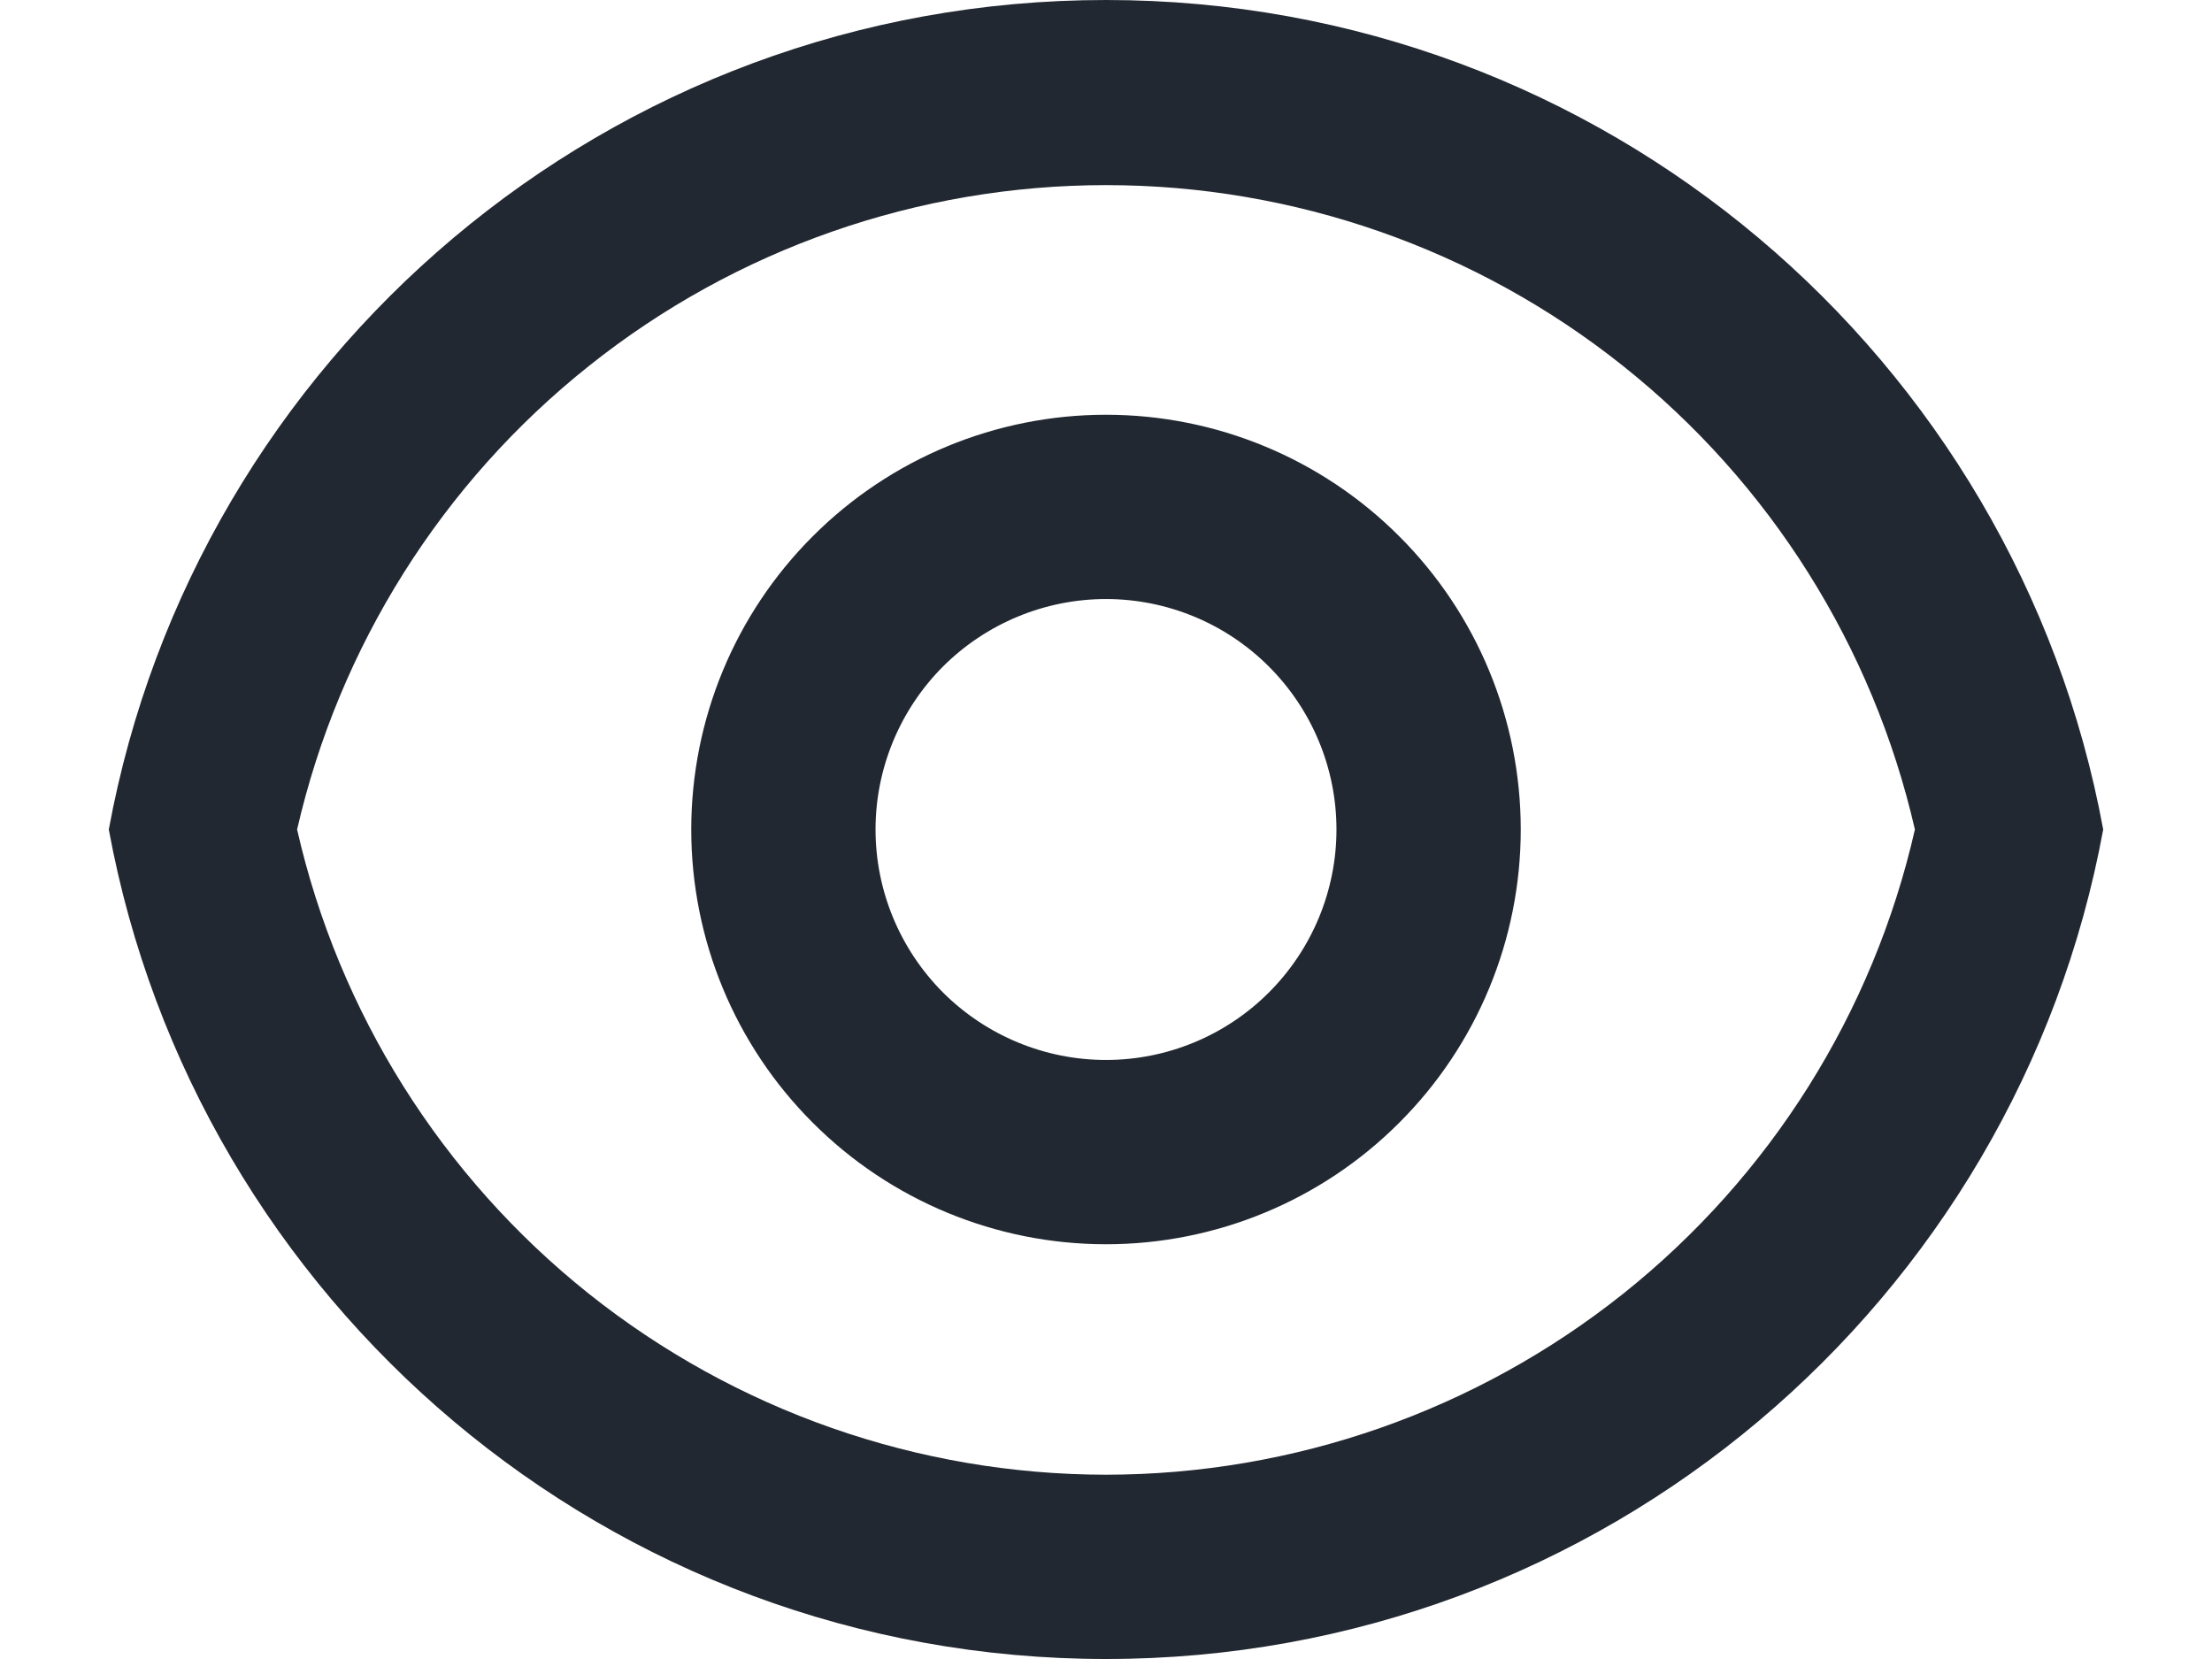 <svg width="16" height="12" viewBox="0 0 16 12" fill="none" xmlns="http://www.w3.org/2000/svg">
<path d="M8 0C11.595 0 14.585 2.587 15.213 6C14.586 9.413 11.595 12 8 12C4.405 12 1.415 9.413 0.787 6C1.414 2.587 4.405 0 8 0ZM8 10.667C9.36 10.666 10.679 10.204 11.742 9.357C12.805 8.509 13.549 7.326 13.851 6C13.547 4.676 12.803 3.493 11.74 2.647C10.678 1.8 9.359 1.339 8 1.339C6.641 1.339 5.322 1.8 4.26 2.647C3.197 3.493 2.453 4.676 2.149 6C2.451 7.326 3.195 8.509 4.258 9.357C5.321 10.204 6.64 10.666 8 10.667ZM8 9C7.204 9 6.441 8.684 5.879 8.121C5.316 7.559 5 6.796 5 6C5 5.204 5.316 4.441 5.879 3.879C6.441 3.316 7.204 3 8 3C8.796 3 9.559 3.316 10.121 3.879C10.684 4.441 11 5.204 11 6C11 6.796 10.684 7.559 10.121 8.121C9.559 8.684 8.796 9 8 9ZM8 7.667C8.442 7.667 8.866 7.491 9.178 7.179C9.491 6.866 9.667 6.442 9.667 6C9.667 5.558 9.491 5.134 9.178 4.821C8.866 4.509 8.442 4.333 8 4.333C7.558 4.333 7.134 4.509 6.821 4.821C6.509 5.134 6.333 5.558 6.333 6C6.333 6.442 6.509 6.866 6.821 7.179C7.134 7.491 7.558 7.667 8 7.667Z" fill="#222831"/>
</svg>

